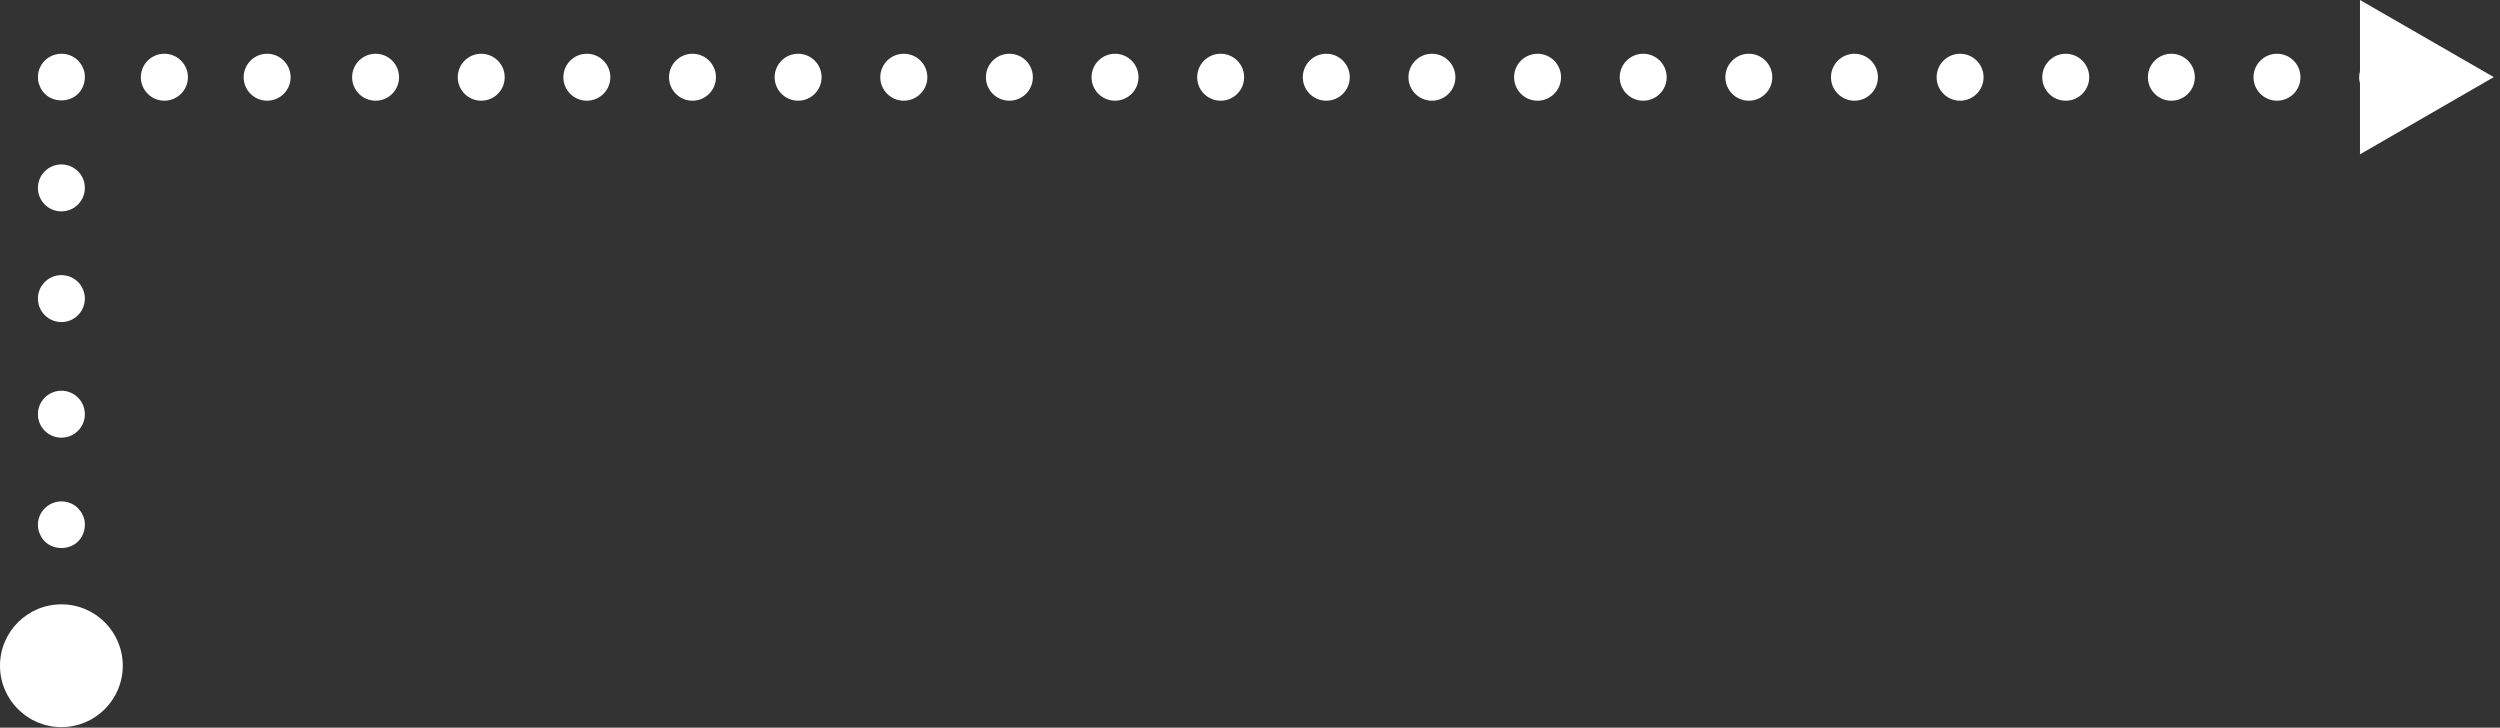 <svg width="100%" height="100%" viewBox="0 0 213 62" fill="none" xmlns="http://www.w3.org/2000/svg">
<rect x="0" y="0" width="213" height="62" fill="#333333" stroke="none"/>
<path d="M7.08 45.48C7.03 45.6 6.97 45.72 6.9 45.83C6.82 45.94 6.74 46.04 6.65 46.13C5.9 46.88 4.56 46.88 3.82 46.13C3.73 46.04 3.64 45.94 3.57 45.83C3.5 45.72 3.44 45.6 3.39 45.48C3.34 45.36 3.3 45.24 3.27 45.11C3.25 44.98 3.23 44.85 3.23 44.72C3.23 44.18 3.44 43.68 3.82 43.3C4.01 43.12 4.23 42.97 4.47 42.87C4.71 42.77 4.97 42.72 5.23 42.72C5.77 42.72 6.27 42.93 6.65 43.3C6.74 43.4 6.82 43.5 6.9 43.61C6.97 43.72 7.03 43.83 7.08 43.95C7.13 44.07 7.17 44.2 7.2 44.32C7.22 44.45 7.23 44.58 7.23 44.72C7.23 44.85 7.22 44.98 7.19 45.11C7.17 45.24 7.13 45.36 7.08 45.48Z" fill="white"/>
<path d="M5.23 14.01C6.335 14.01 7.23 14.905 7.23 16.01C7.23 17.115 6.335 18.01 5.23 18.01C4.126 18.01 3.23 17.115 3.23 16.01C3.23 14.905 4.126 14.01 5.23 14.01Z" fill="white"/>
<path d="M5.23 23.44C6.335 23.44 7.23 24.335 7.23 25.44C7.23 26.544 6.335 27.44 5.23 27.44C4.126 27.44 3.23 26.544 3.23 25.44C3.23 24.335 4.126 23.44 5.23 23.44Z" fill="white"/>
<path d="M7.08 7.34C7.03 7.46 6.97 7.58 6.9 7.69C6.82 7.8 6.74 7.9 6.65 7.99C5.9 8.74 4.56 8.74 3.82 7.99C3.73 7.9 3.64 7.8 3.57 7.69C3.5 7.58 3.44 7.46 3.39 7.34C3.34 7.22 3.3 7.09 3.27 6.97C3.25 6.84 3.23 6.71 3.23 6.57C3.23 6.04 3.44 5.54 3.82 5.16C4.01 4.97 4.23 4.83 4.47 4.73C4.71 4.63 4.97 4.58 5.23 4.58C5.77 4.58 6.27 4.78 6.65 5.16C6.74 5.25 6.82 5.36 6.9 5.47C6.97 5.57 7.03 5.69 7.08 5.81C7.13 5.93 7.17 6.05 7.2 6.18C7.22 6.31 7.23 6.44 7.23 6.57C7.23 6.71 7.22 6.84 7.19 6.97C7.17 7.09 7.13 7.22 7.08 7.34Z" fill="white"/>
<path d="M14 8.58C12.9 8.58 12 7.68 12 6.58C12 5.47 12.9 4.58 14 4.58C15.11 4.58 16.01 5.47 16.01 6.58C16.01 7.68 15.11 8.58 14 8.58Z" fill="white"/>
<path d="M77 8.58C75.9 8.58 75 7.68 75 6.58C75 5.47 75.9 4.58 77 4.58C78.11 4.58 79.01 5.47 79.01 6.58C79.01 7.68 78.11 8.58 77 8.58Z" fill="white"/>
<path d="M59 4.58C60.105 4.58 61 5.476 61 6.58C61 7.685 60.105 8.58 59 8.58C57.895 8.58 57 7.685 57 6.58C57 5.476 57.895 4.58 59 4.58Z" fill="white"/>
<path d="M122 4.58C123.105 4.58 124 5.476 124 6.58C124 7.685 123.105 8.58 122 8.58C120.895 8.58 120 7.685 120 6.58C120 5.476 120.895 4.58 122 4.58Z" fill="white"/>
<path d="M176 4.58C177.105 4.58 178 5.476 178 6.58C178 7.685 177.105 8.58 176 8.58C174.895 8.58 174 7.685 174 6.58C174 5.476 174.895 4.58 176 4.58Z" fill="white"/>
<path d="M140 4.58C141.105 4.58 142 5.476 142 6.58C142 7.685 141.105 8.58 140 8.58C138.895 8.58 138 7.685 138 6.58C138 5.476 138.895 4.58 140 4.58Z" fill="white"/>
<path d="M194 4.58C195.105 4.58 196 5.476 196 6.58C196 7.685 195.105 8.58 194 8.58C192.895 8.58 192 7.685 192 6.58C192 5.476 192.895 4.58 194 4.58Z" fill="white"/>
<path d="M50 4.58C51.105 4.58 52 5.476 52 6.58C52 7.685 51.105 8.58 50 8.58C48.895 8.58 48 7.685 48 6.58C48 5.476 48.895 4.58 50 4.58Z" fill="white"/>
<path d="M113 4.58C114.105 4.58 115 5.476 115 6.58C115 7.685 114.105 8.58 113 8.58C111.895 8.58 111 7.685 111 6.58C111 5.476 111.895 4.58 113 4.58Z" fill="white"/>
<path d="M167 4.58C168.105 4.58 169 5.476 169 6.58C169 7.685 168.105 8.58 167 8.58C165.895 8.58 165 7.685 165 6.58C165 5.476 165.895 4.58 167 4.58Z" fill="white"/>
<path d="M41 4.58C42.105 4.58 43 5.476 43 6.58C43 7.685 42.105 8.58 41 8.58C39.895 8.58 39 7.685 39 6.58C39 5.476 39.895 4.58 41 4.58Z" fill="white"/>
<path d="M104 4.58C105.105 4.58 106 5.476 106 6.58C106 7.685 105.105 8.58 104 8.58C102.895 8.58 102 7.685 102 6.58C102 5.476 102.895 4.58 104 4.58Z" fill="white"/>
<path d="M158 4.58C159.105 4.58 160 5.476 160 6.58C160 7.685 159.105 8.58 158 8.58C156.895 8.58 156 7.685 156 6.58C156 5.476 156.895 4.58 158 4.58Z" fill="white"/>
<path d="M68 4.58C69.105 4.58 70 5.476 70 6.58C70 7.685 69.105 8.58 68 8.58C66.895 8.58 66 7.685 66 6.58C66 5.476 66.895 4.58 68 4.58Z" fill="white"/>
<path d="M131 4.58C132.105 4.58 133 5.476 133 6.58C133 7.685 132.105 8.58 131 8.58C129.895 8.58 129 7.685 129 6.58C129 5.476 129.895 4.58 131 4.58Z" fill="white"/>
<path d="M185 4.58C186.105 4.58 187 5.476 187 6.58C187 7.685 186.105 8.58 185 8.58C183.895 8.58 183 7.685 183 6.58C183 5.476 183.895 4.58 185 4.58Z" fill="white"/>
<path d="M149 4.58C150.105 4.58 151 5.476 151 6.58C151 7.685 150.105 8.58 149 8.58C147.895 8.58 147 7.685 147 6.58C147 5.476 147.895 4.58 149 4.58Z" fill="white"/>
<path d="M32 4.58C33.105 4.58 34 5.476 34 6.58C34 7.685 33.105 8.58 32 8.58C30.895 8.58 30 7.685 30 6.58C30 5.476 30.895 4.58 32 4.58Z" fill="white"/>
<path d="M95 4.58C96.105 4.58 97 5.476 97 6.58C97 7.685 96.105 8.58 95 8.58C93.895 8.58 93 7.685 93 6.58C93 5.476 93.895 4.58 95 4.58Z" fill="white"/>
<path d="M22.76 4.58C23.864 4.58 24.76 5.476 24.76 6.58C24.76 7.685 23.864 8.58 22.76 8.58C21.655 8.58 20.76 7.685 20.76 6.58C20.76 5.476 21.655 4.58 22.76 4.58Z" fill="white"/>
<path d="M86 4.58C87.105 4.58 88 5.476 88 6.58C88 7.685 87.105 8.58 86 8.58C84.895 8.58 84 7.685 84 6.58C84 5.476 84.895 4.58 86 4.58Z" fill="white"/>
<path d="M212.47 6.57L201.07 13.15V7.07C201.06 7.04 201.04 7 201.04 6.97C201.01 6.84 201 6.71 201 6.57C201 6.4 201.03 6.23 201.07 6.07V-9.15527e-05L212.47 6.57Z" fill="white"/>
<path d="M5.23 61.95C2.34 61.95 0 59.61 0 56.72C0 53.83 2.34 51.49 5.23 51.49C8.12 51.49 10.46 53.83 10.46 56.72C10.46 59.61 8.12 61.95 5.23 61.95Z" fill="white"/>
<path d="M5.23 33.29C6.335 33.29 7.23 34.185 7.23 35.29C7.23 36.394 6.335 37.29 5.23 37.29C4.126 37.29 3.23 36.394 3.23 35.29C3.23 34.185 4.126 33.29 5.23 33.29Z" fill="white"/>
</svg>
